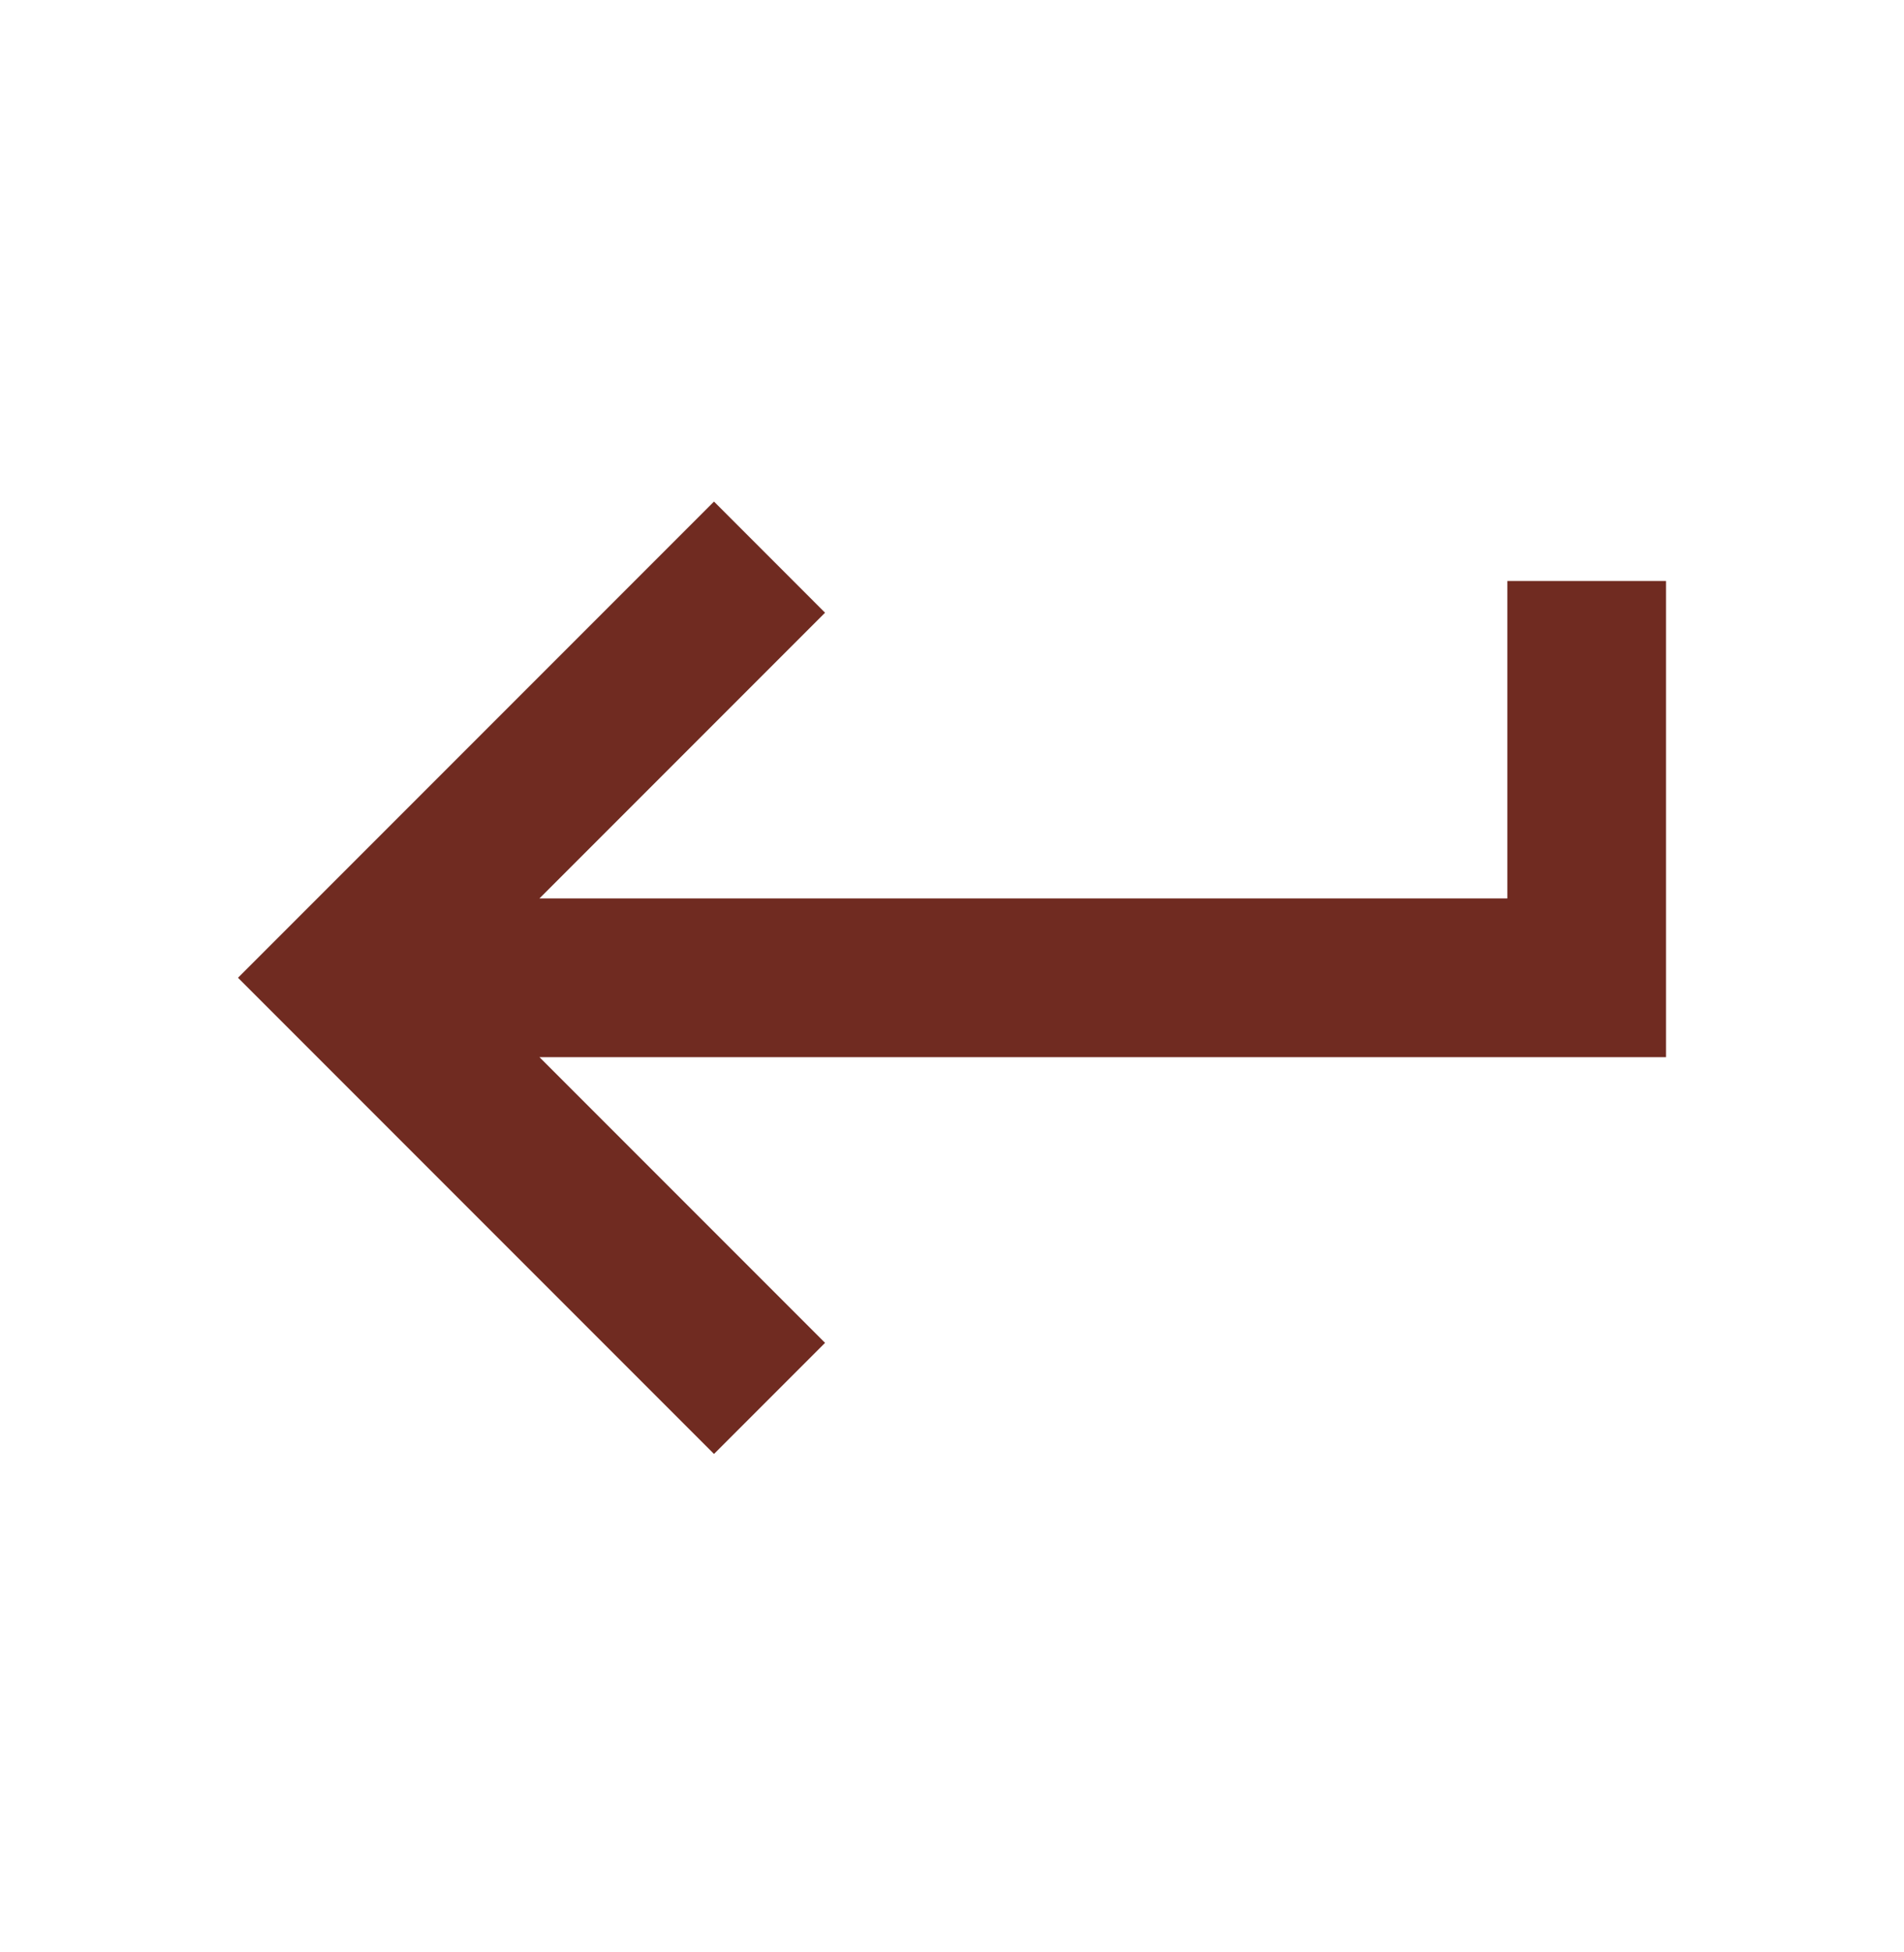 <svg width="40" height="41" viewBox="0 0 40 41" fill="none" xmlns="http://www.w3.org/2000/svg">
<path d="M15 30.533L5 20.533L15 10.533L17.333 12.867L11.333 18.867H31.667V12.2H35V22.2H11.333L17.333 28.2L15 30.533Z" fill="#702B21"/>
</svg>
